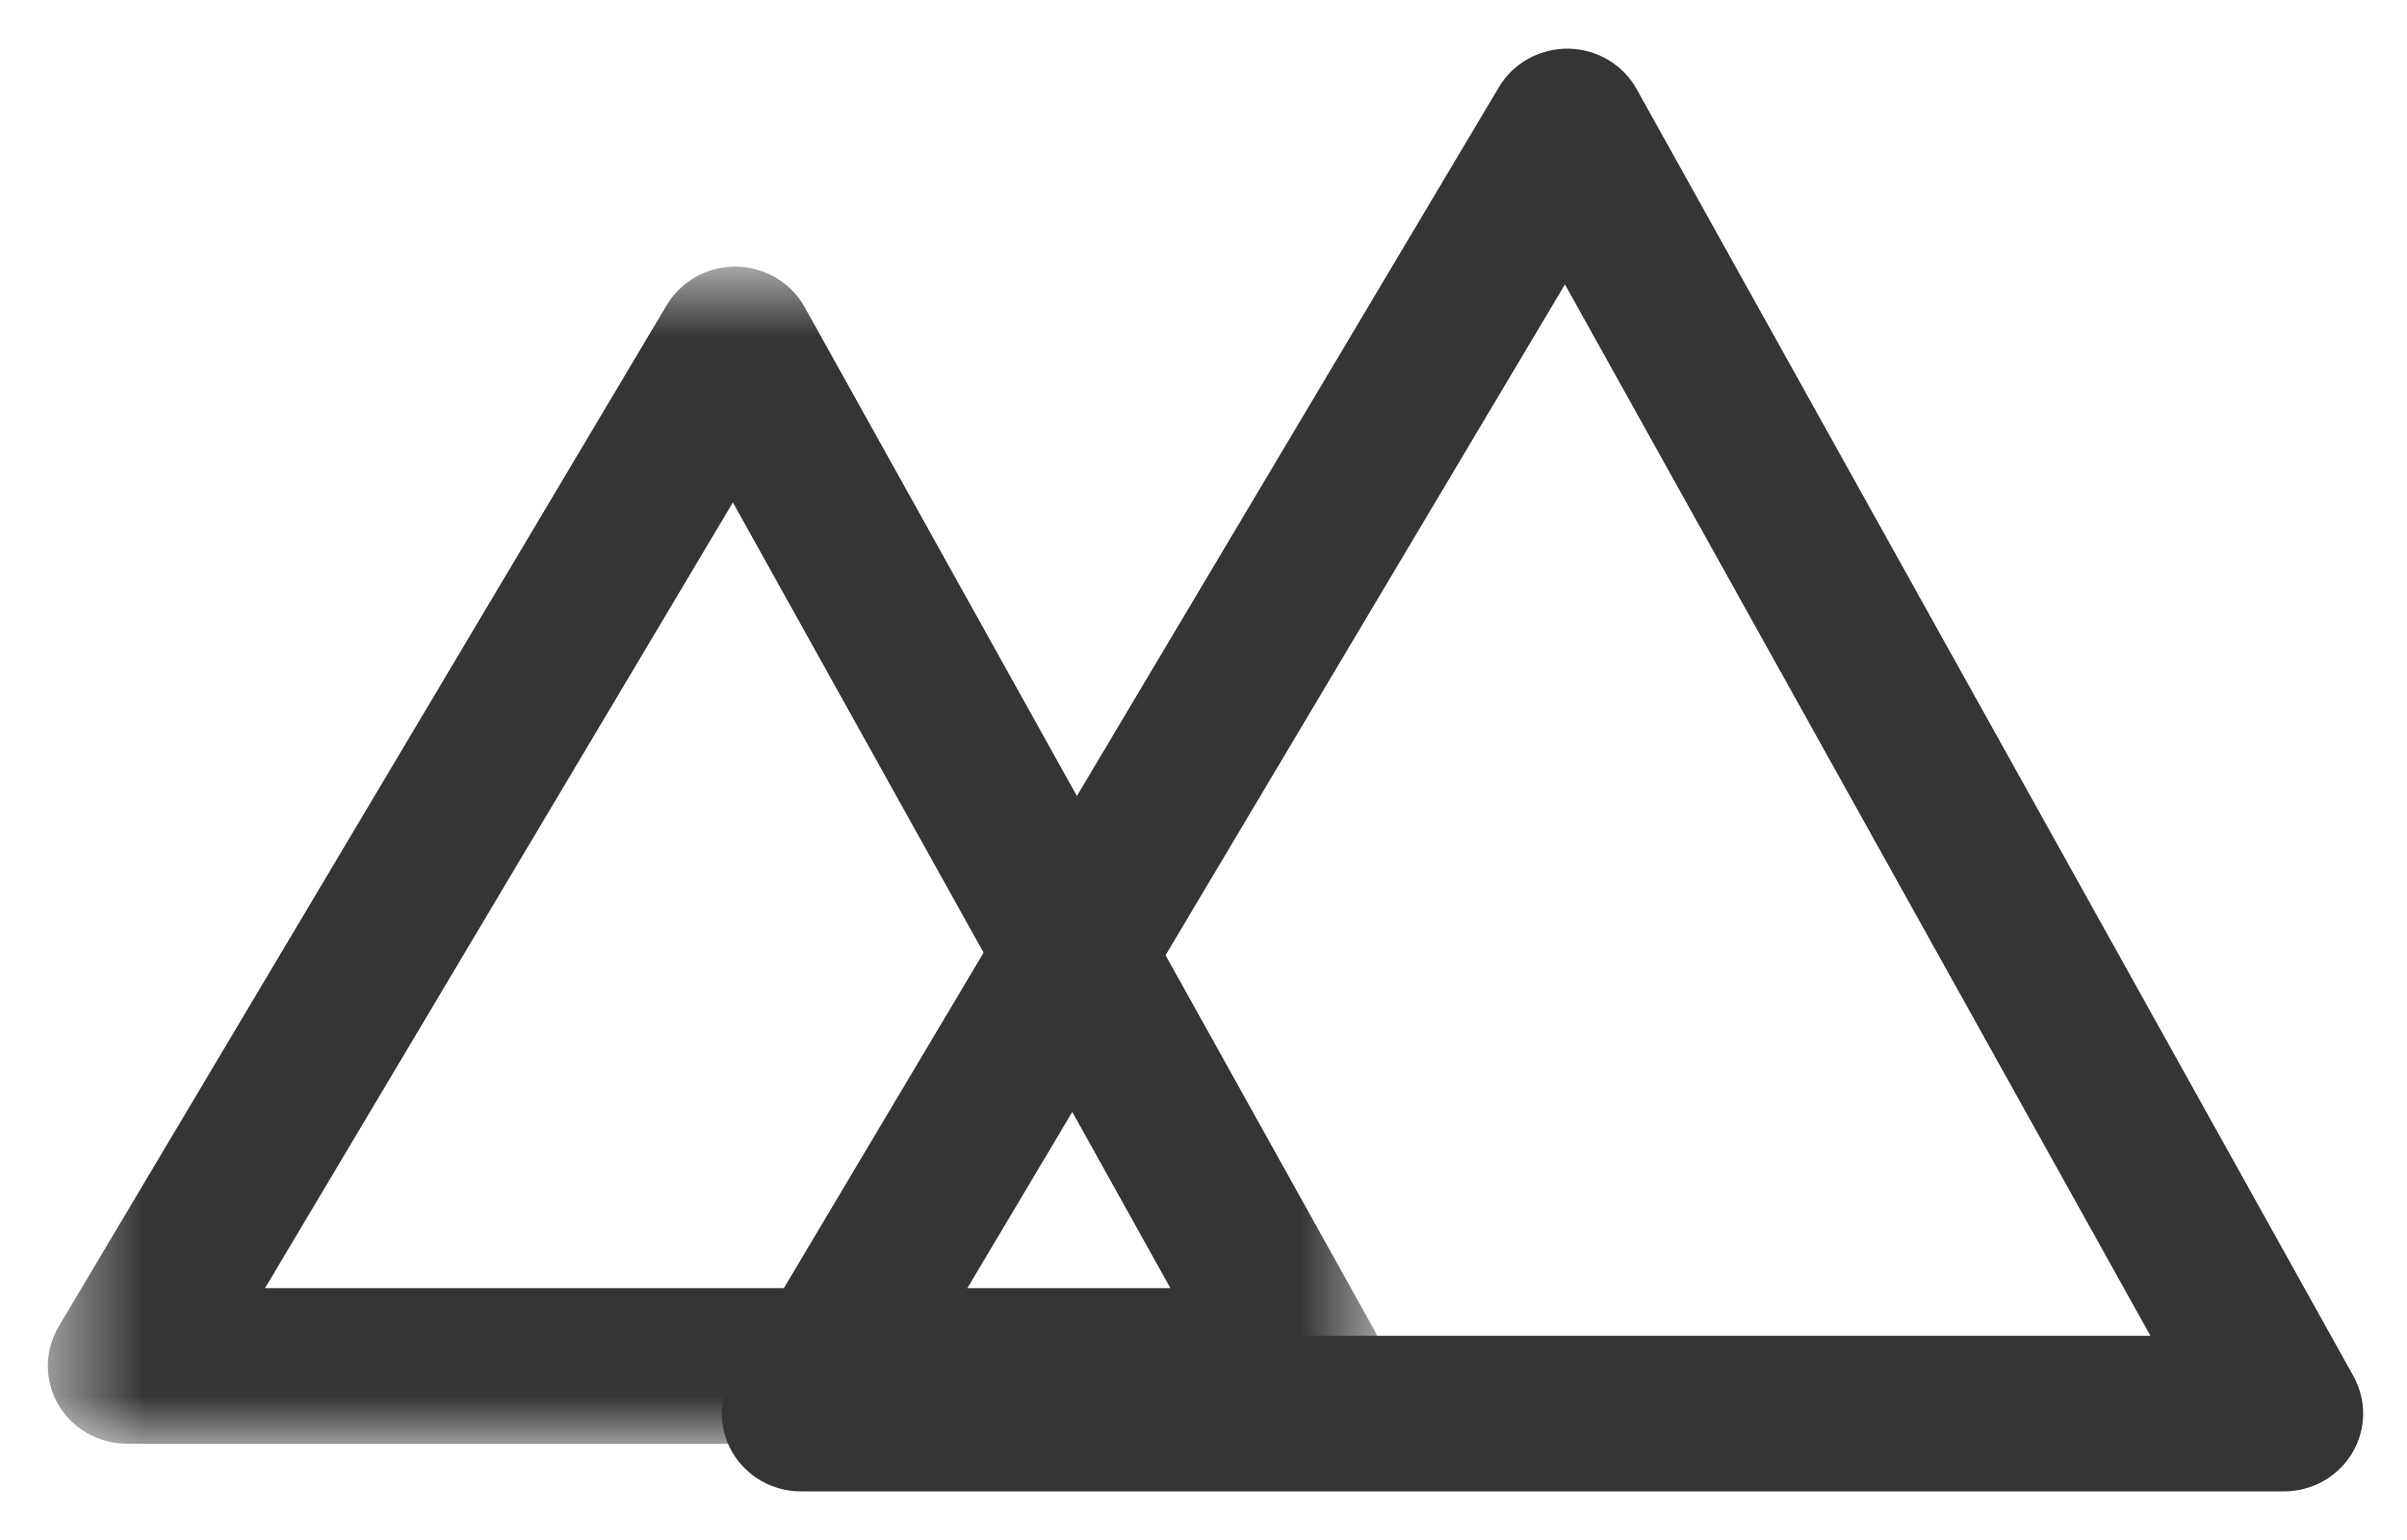 <svg width="25" height="16" viewBox="0 0 25 16" fill="none" xmlns="http://www.w3.org/2000/svg">
<g id="Logo">
<g id="Group 26">
<mask id="mask0_5422_312" style="mask-type:luminance" maskUnits="userSpaceOnUse" x="0" y="2" width="15" height="14">
<path id="Clip 25" fill-rule="evenodd" clip-rule="evenodd" d="M0.497 2.77H14.367V15H0.497V2.77Z" fill="white"/>
</mask>
<g mask="url(#mask0_5422_312)">
<path id="Fill 24" fill-rule="evenodd" clip-rule="evenodd" d="M2.753 13.383H12.156L7.612 5.22L2.753 13.383ZM13.544 15H1.32C1.025 15 0.753 14.845 0.606 14.594C0.459 14.343 0.461 14.033 0.609 13.783L6.925 3.17C7.073 2.922 7.344 2.77 7.635 2.77C7.639 2.77 7.643 2.77 7.647 2.77C7.943 2.775 8.215 2.935 8.357 3.19L14.265 13.803C14.405 14.054 14.4 14.358 14.252 14.604C14.104 14.849 13.835 15 13.544 15Z" fill="#353535"/>
</g>
</g>
<path id="Fill 27" fill-rule="evenodd" clip-rule="evenodd" d="M9.753 13.878H22.335L16.254 2.955L9.753 13.878ZM23.722 15.495H8.319C8.025 15.495 7.753 15.34 7.606 15.088C7.459 14.837 7.461 14.528 7.609 14.278L15.568 0.906C15.717 0.654 15.994 0.503 16.289 0.505C16.586 0.51 16.857 0.67 16.999 0.926L24.444 14.298C24.583 14.549 24.578 14.853 24.43 15.098C24.282 15.344 24.013 15.495 23.722 15.495Z" fill="#353535"/>
</g>
</svg>
